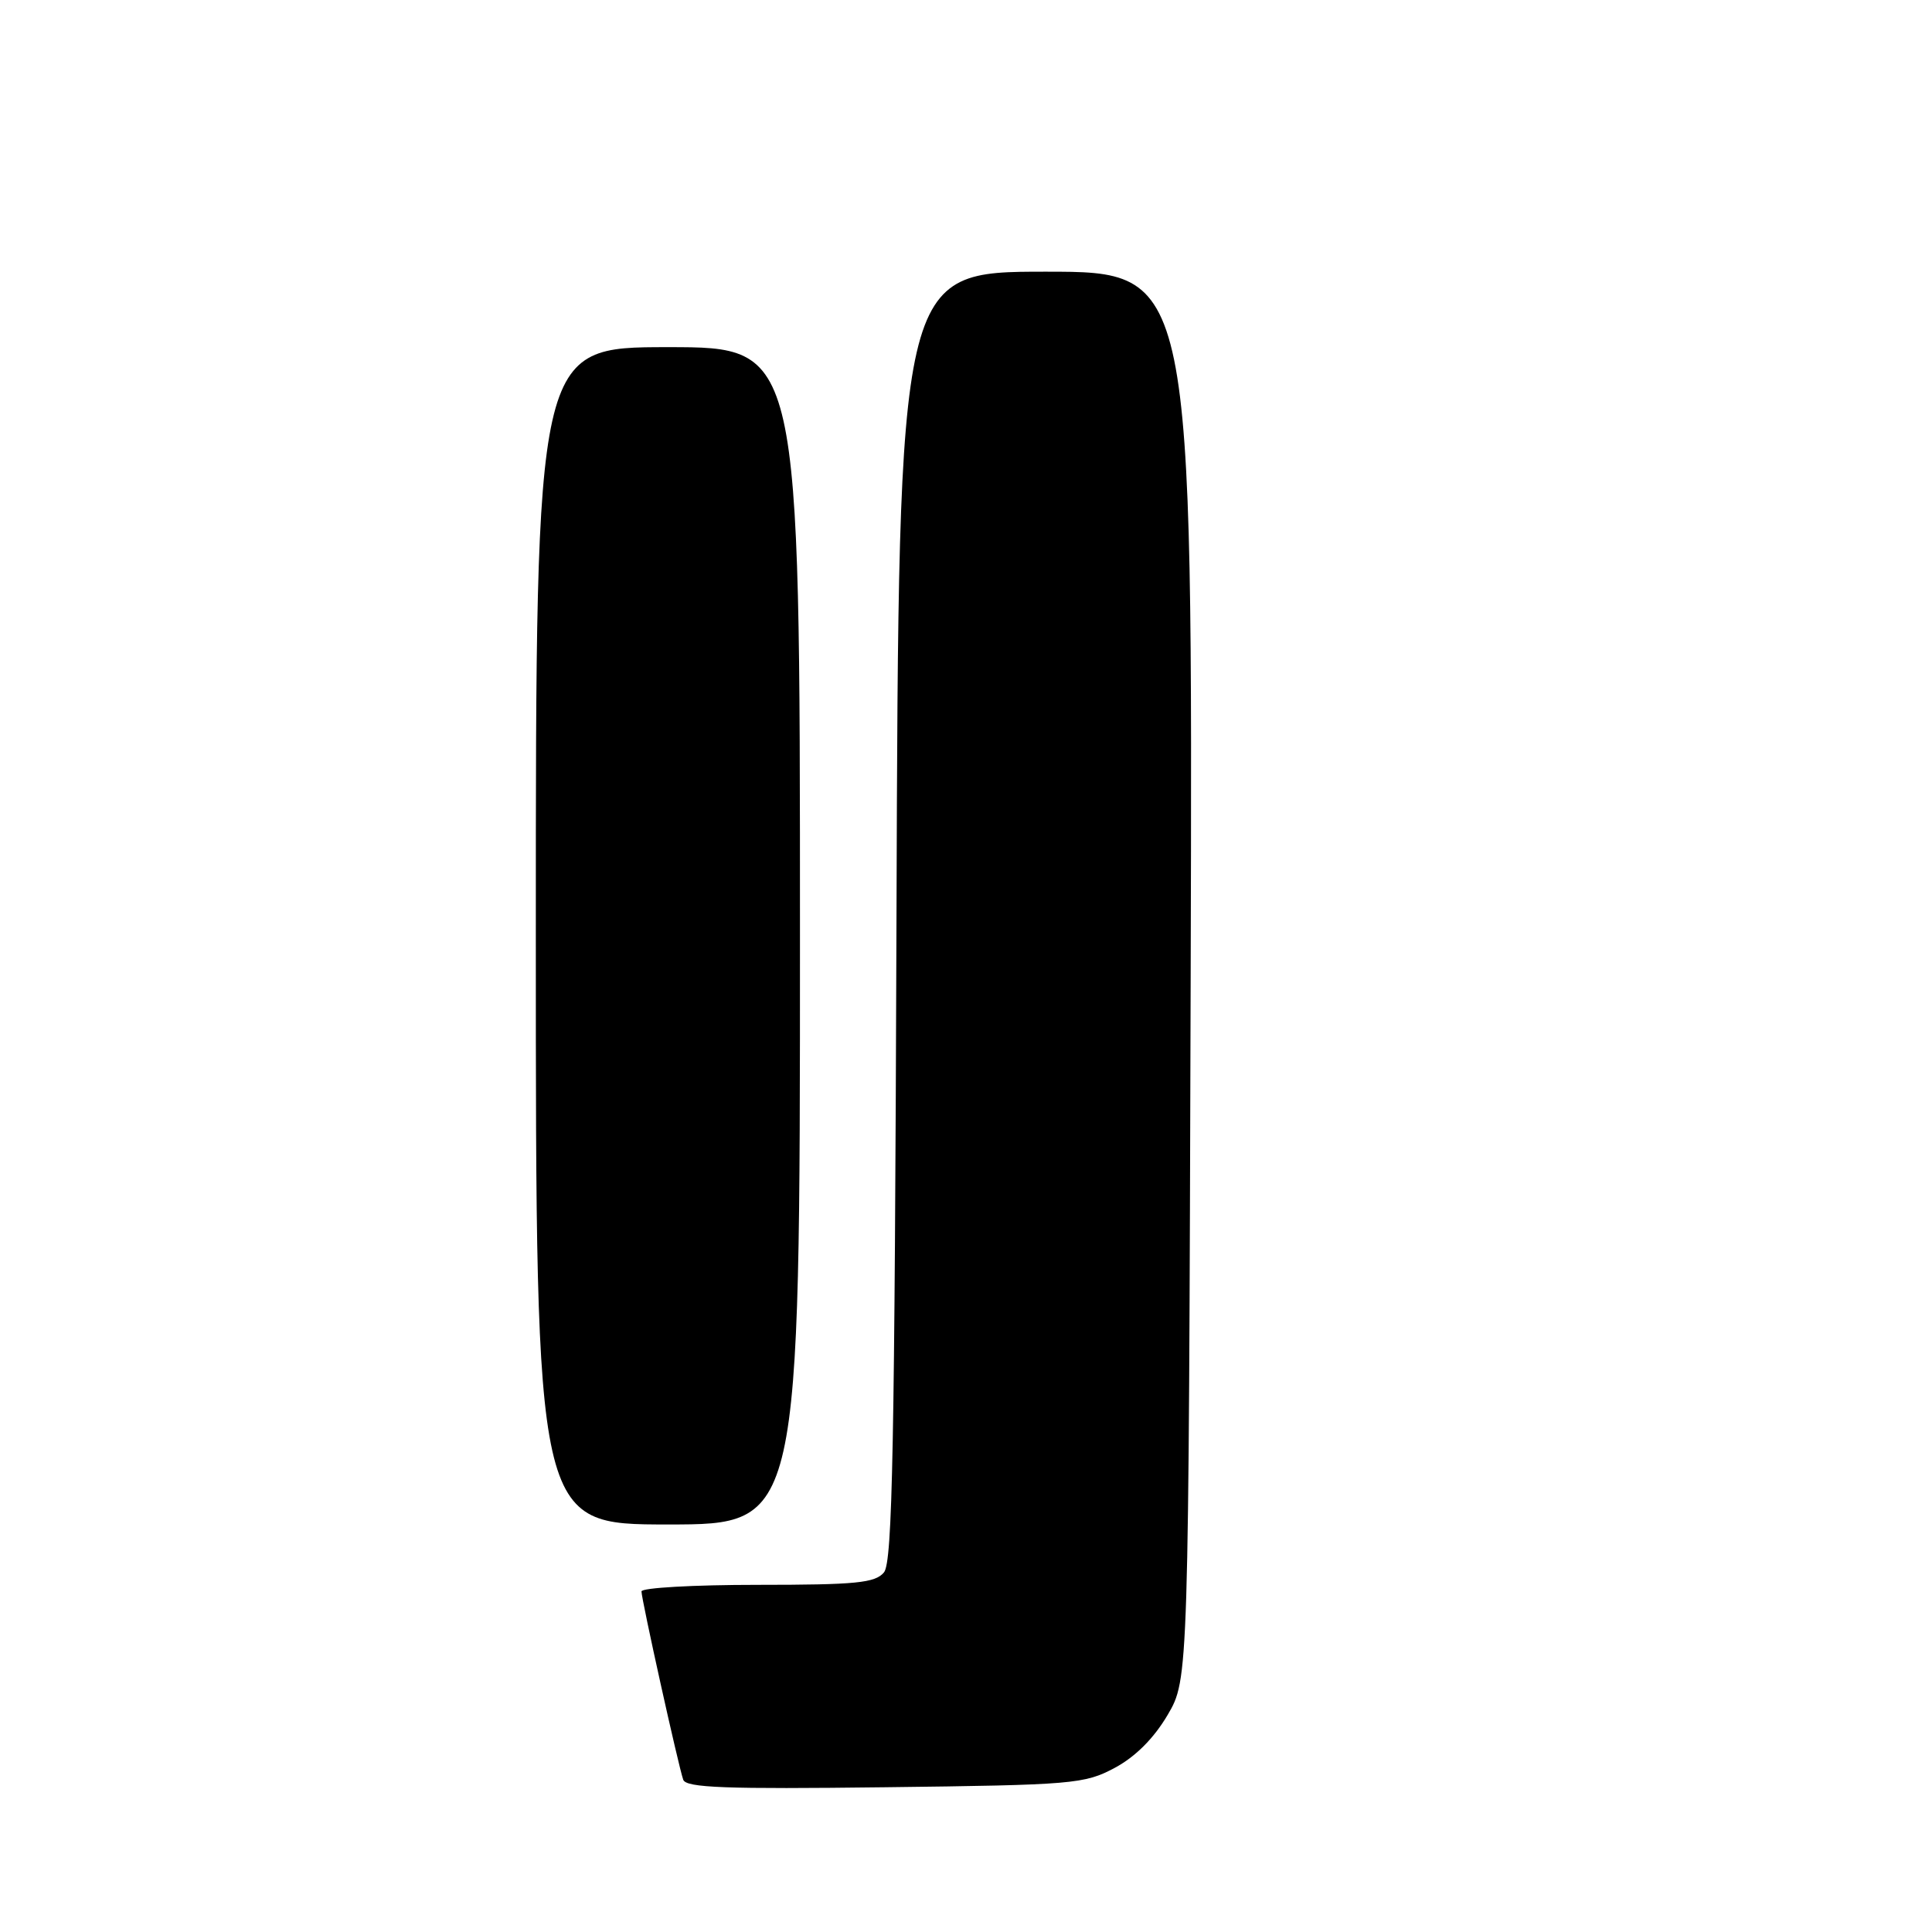 <?xml version="1.0" encoding="UTF-8" standalone="no"?>
<!DOCTYPE svg PUBLIC "-//W3C//DTD SVG 1.1//EN" "http://www.w3.org/Graphics/SVG/1.1/DTD/svg11.dtd" >
<svg xmlns="http://www.w3.org/2000/svg" xmlns:xlink="http://www.w3.org/1999/xlink" version="1.1" viewBox="0 0 256 256">
 <g >
 <path fill="currentColor"
d=" M 147.71 234.25 C 150.45 232.78 152.88 230.35 154.71 227.25 C 157.50 222.50 157.50 222.50 157.77 129.25 C 158.04 36.00 158.04 36.00 138.56 36.00 C 119.07 36.00 119.07 36.00 118.79 121.35 C 118.55 191.90 118.26 206.98 117.13 208.35 C 115.96 209.75 113.46 210.00 100.38 210.00 C 91.92 210.00 85.00 210.39 85.00 210.87 C 85.00 211.94 89.89 234.00 90.53 235.82 C 90.90 236.89 96.14 237.08 117.25 236.82 C 142.23 236.52 143.70 236.39 147.71 234.25 Z  M 106.00 124.00 C 106.00 46.00 106.00 46.00 88.50 46.00 C 71.00 46.00 71.00 46.00 71.00 124.00 C 71.00 202.00 71.00 202.00 88.50 202.00 C 106.00 202.00 106.00 202.00 106.00 124.00 Z "/>
</g>
</svg>